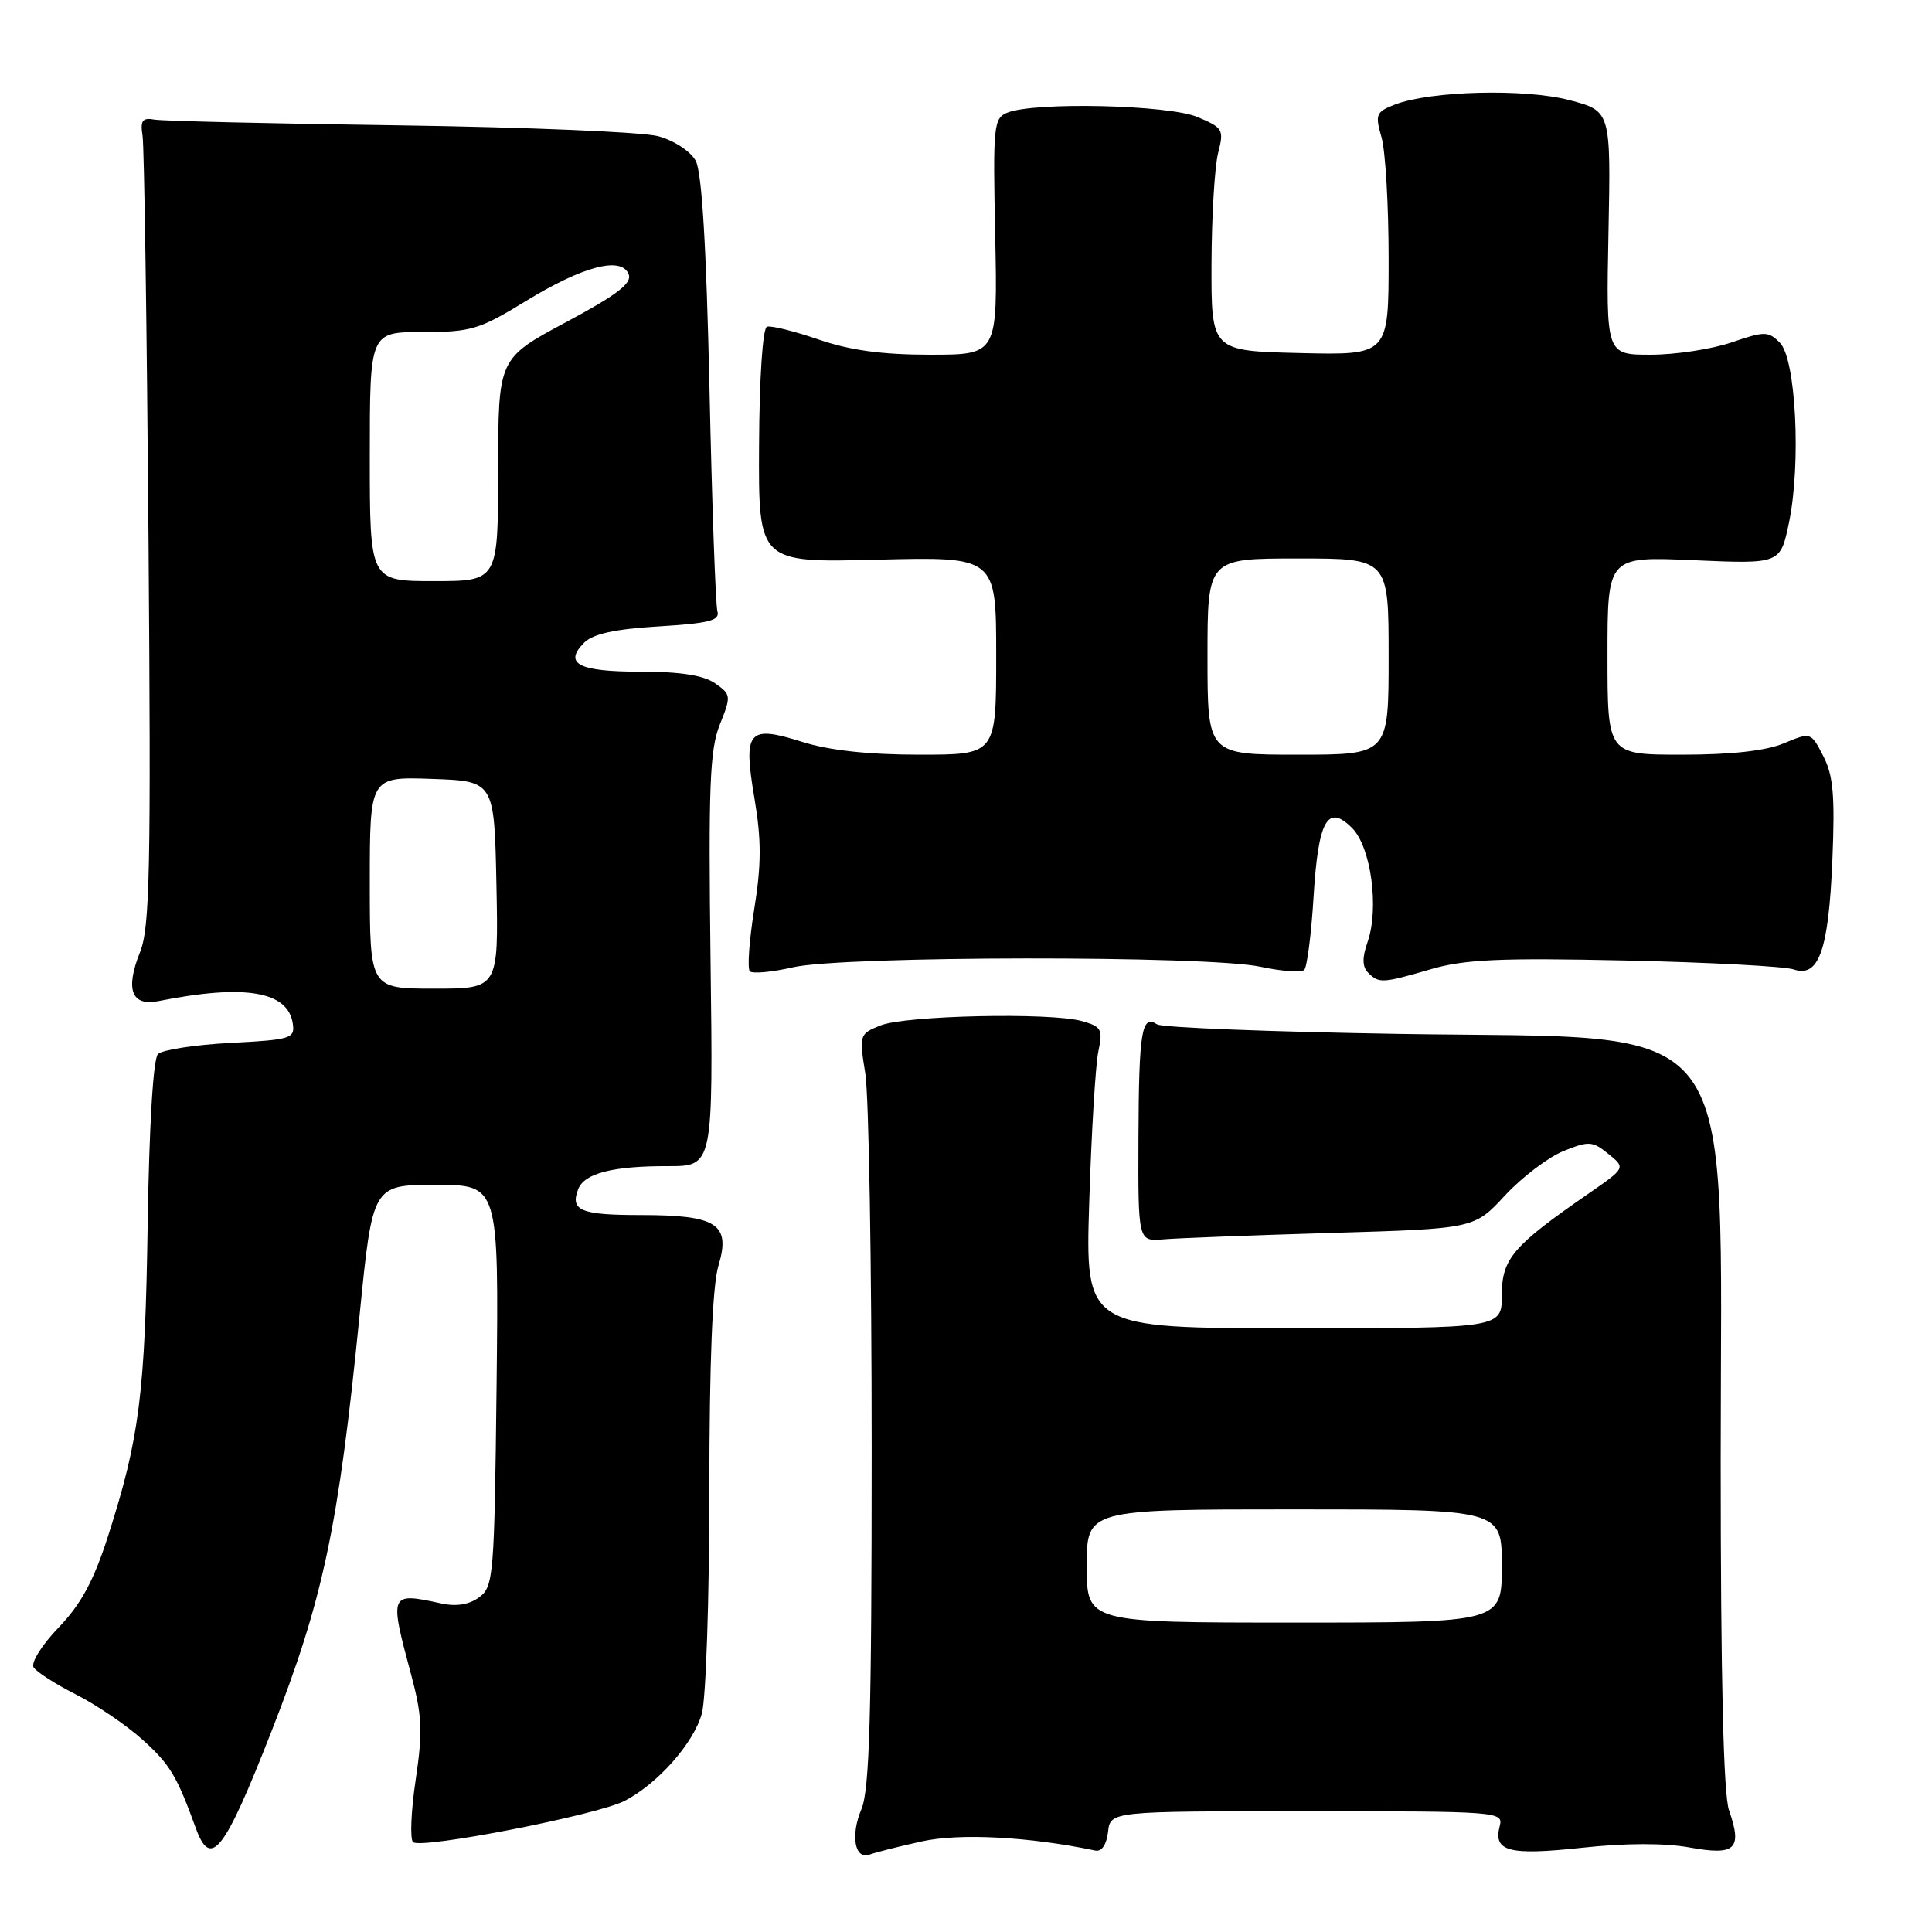 <?xml version="1.0" encoding="UTF-8" standalone="no"?>
<!DOCTYPE svg PUBLIC "-//W3C//DTD SVG 1.1//EN" "http://www.w3.org/Graphics/SVG/1.1/DTD/svg11.dtd" >
<svg xmlns="http://www.w3.org/2000/svg" xmlns:xlink="http://www.w3.org/1999/xlink" version="1.1" viewBox="0 0 256 256">
 <g >
 <path fill="currentColor"
d=" M 122.08 244.01 C 127.10 242.88 136.37 243.37 145.14 245.21 C 145.97 245.39 146.62 244.43 146.82 242.75 C 147.13 240.00 147.13 240.00 173.18 240.00 C 198.58 240.00 199.22 240.05 198.72 241.96 C 197.84 245.34 199.90 245.88 209.61 244.84 C 215.41 244.21 220.61 244.20 223.94 244.81 C 229.97 245.90 230.90 245.02 229.10 239.86 C 228.37 237.75 228.00 222.39 228.00 193.51 C 228.00 133.18 231.43 137.74 185.50 137.00 C 168.45 136.72 153.97 136.16 153.32 135.73 C 151.27 134.40 150.91 136.60 150.85 150.73 C 150.80 164.50 150.80 164.50 154.15 164.22 C 155.99 164.06 166.02 163.68 176.42 163.37 C 195.35 162.81 195.35 162.81 199.42 158.40 C 201.67 155.98 205.15 153.34 207.17 152.52 C 210.53 151.16 211.02 151.19 213.12 152.90 C 215.41 154.75 215.41 154.75 210.53 158.13 C 200.45 165.09 199.00 166.79 199.00 171.60 C 199.00 176.00 199.00 176.00 171.40 176.00 C 143.80 176.00 143.80 176.00 144.33 159.25 C 144.62 150.04 145.16 141.06 145.54 139.30 C 146.15 136.39 145.95 136.02 143.36 135.30 C 139.17 134.13 119.97 134.55 116.66 135.88 C 113.87 137.00 113.83 137.12 114.66 142.26 C 115.12 145.14 115.50 167.52 115.50 192.00 C 115.50 227.34 115.22 237.17 114.14 239.73 C 112.66 243.24 113.27 246.50 115.26 245.73 C 115.94 245.47 119.01 244.69 122.08 244.01 Z  M 35.96 229.45 C 42.83 211.91 44.84 202.41 47.65 174.25 C 49.37 157.00 49.37 157.00 57.73 157.00 C 66.09 157.00 66.09 157.00 65.80 183.58 C 65.51 208.82 65.40 210.24 63.50 211.64 C 62.19 212.62 60.47 212.90 58.50 212.47 C 51.59 210.97 51.56 211.04 54.48 221.91 C 55.94 227.36 56.03 229.43 55.08 235.84 C 54.46 239.97 54.31 243.69 54.73 244.09 C 55.76 245.06 79.12 240.51 82.76 238.63 C 87.16 236.35 91.91 230.99 93.00 227.05 C 93.54 225.10 93.99 211.85 93.99 197.62 C 94.00 180.46 94.40 170.39 95.19 167.74 C 96.86 162.19 95.03 161.00 84.87 161.00 C 76.96 161.00 75.52 160.41 76.61 157.58 C 77.42 155.47 81.18 154.50 88.50 154.52 C 94.50 154.53 94.50 154.53 94.15 127.23 C 93.86 104.18 94.05 99.32 95.38 96.01 C 96.90 92.21 96.88 92.03 94.75 90.54 C 93.23 89.48 90.17 89.00 84.84 89.00 C 76.66 89.00 74.63 87.95 77.41 85.15 C 78.58 83.99 81.48 83.35 87.28 83.00 C 93.97 82.59 95.42 82.22 95.06 81.00 C 94.82 80.17 94.34 66.90 94.01 51.50 C 93.59 32.52 93.00 22.79 92.18 21.29 C 91.50 20.05 89.32 18.62 87.23 18.05 C 85.18 17.49 69.78 16.85 53.00 16.61 C 36.23 16.38 21.60 16.04 20.50 15.85 C 18.86 15.56 18.57 15.96 18.89 18.00 C 19.11 19.38 19.46 43.42 19.68 71.43 C 20.02 115.24 19.86 122.90 18.56 126.15 C 16.57 131.11 17.42 133.37 21.00 132.65 C 32.42 130.37 38.18 131.33 38.80 135.65 C 39.09 137.61 38.55 137.77 30.53 138.19 C 25.81 138.44 21.49 139.11 20.93 139.67 C 20.30 140.30 19.77 149.20 19.57 162.10 C 19.23 184.68 18.48 190.56 14.33 203.50 C 12.41 209.48 10.75 212.55 7.76 215.66 C 5.56 217.94 4.08 220.31 4.45 220.93 C 4.83 221.54 7.38 223.17 10.11 224.55 C 12.84 225.94 16.80 228.63 18.92 230.55 C 22.52 233.80 23.41 235.27 25.95 242.25 C 27.93 247.69 29.68 245.46 35.96 229.45 Z  M 189.65 128.41 C 194.11 127.12 198.84 126.91 215.31 127.27 C 226.41 127.51 236.47 128.05 237.66 128.45 C 241.01 129.59 242.30 125.95 242.80 113.93 C 243.15 105.44 242.92 102.74 241.59 100.18 C 239.95 97.00 239.95 97.00 236.35 98.50 C 233.98 99.49 229.40 100.00 222.88 100.00 C 213.00 100.00 213.00 100.00 213.00 86.86 C 213.00 73.72 213.00 73.72 224.46 74.23 C 235.91 74.73 235.91 74.73 237.05 69.24 C 238.67 61.43 237.97 47.54 235.84 45.41 C 234.30 43.87 233.83 43.87 229.41 45.38 C 226.79 46.27 221.98 47.00 218.73 47.00 C 212.81 47.00 212.81 47.00 213.13 30.86 C 213.45 14.71 213.45 14.71 207.97 13.27 C 202.05 11.71 189.53 12.03 184.81 13.86 C 182.32 14.83 182.19 15.17 183.06 18.20 C 183.58 20.01 184.00 27.24 184.00 34.28 C 184.00 47.06 184.00 47.06 172.25 46.78 C 160.50 46.50 160.50 46.50 160.53 35.00 C 160.55 28.68 160.95 22.04 161.41 20.25 C 162.20 17.18 162.06 16.92 158.66 15.50 C 154.81 13.89 137.19 13.48 133.52 14.91 C 131.65 15.65 131.56 16.51 131.87 31.34 C 132.19 47.00 132.19 47.00 123.25 47.00 C 116.89 47.00 112.62 46.42 108.45 44.98 C 105.23 43.88 102.16 43.11 101.63 43.29 C 101.06 43.48 100.62 50.07 100.58 59.09 C 100.50 74.56 100.50 74.56 116.25 74.16 C 132.00 73.76 132.00 73.76 132.00 86.88 C 132.00 100.00 132.00 100.00 121.84 100.00 C 115.09 100.00 109.88 99.43 106.32 98.31 C 99.09 96.03 98.45 96.80 99.98 105.85 C 100.90 111.33 100.89 114.57 99.94 120.47 C 99.27 124.64 99.01 128.34 99.36 128.70 C 99.72 129.05 102.29 128.81 105.08 128.17 C 111.67 126.65 160.00 126.59 167.02 128.10 C 169.83 128.70 172.44 128.89 172.82 128.52 C 173.19 128.14 173.75 123.82 174.05 118.92 C 174.67 108.68 175.90 106.46 179.15 109.71 C 181.67 112.22 182.77 120.34 181.21 124.82 C 180.48 126.92 180.50 128.10 181.29 128.89 C 182.73 130.33 183.16 130.30 189.65 128.41 Z  M 144.00 207.50 C 144.00 200.00 144.00 200.00 171.50 200.00 C 199.00 200.00 199.00 200.00 199.00 207.50 C 199.00 215.00 199.00 215.00 171.50 215.00 C 144.00 215.00 144.00 215.00 144.00 207.50 Z  M 49.00 116.96 C 49.00 102.92 49.00 102.92 57.25 103.21 C 65.50 103.50 65.50 103.50 65.78 117.25 C 66.06 131.00 66.06 131.00 57.53 131.00 C 49.00 131.00 49.00 131.00 49.00 116.96 Z  M 49.00 60.50 C 49.00 44.00 49.00 44.00 55.98 44.00 C 62.40 44.00 63.51 43.67 69.65 39.91 C 77.28 35.24 82.37 33.92 83.31 36.36 C 83.76 37.54 81.72 39.10 74.96 42.71 C 66.02 47.50 66.02 47.50 66.01 62.25 C 66.00 77.00 66.00 77.00 57.50 77.00 C 49.00 77.00 49.00 77.00 49.00 60.50 Z  M 160.00 87.00 C 160.00 74.00 160.00 74.00 172.00 74.00 C 184.00 74.00 184.00 74.00 184.00 87.00 C 184.00 100.00 184.00 100.00 172.00 100.00 C 160.00 100.00 160.00 100.00 160.00 87.00 Z "/>
</g>
</svg>